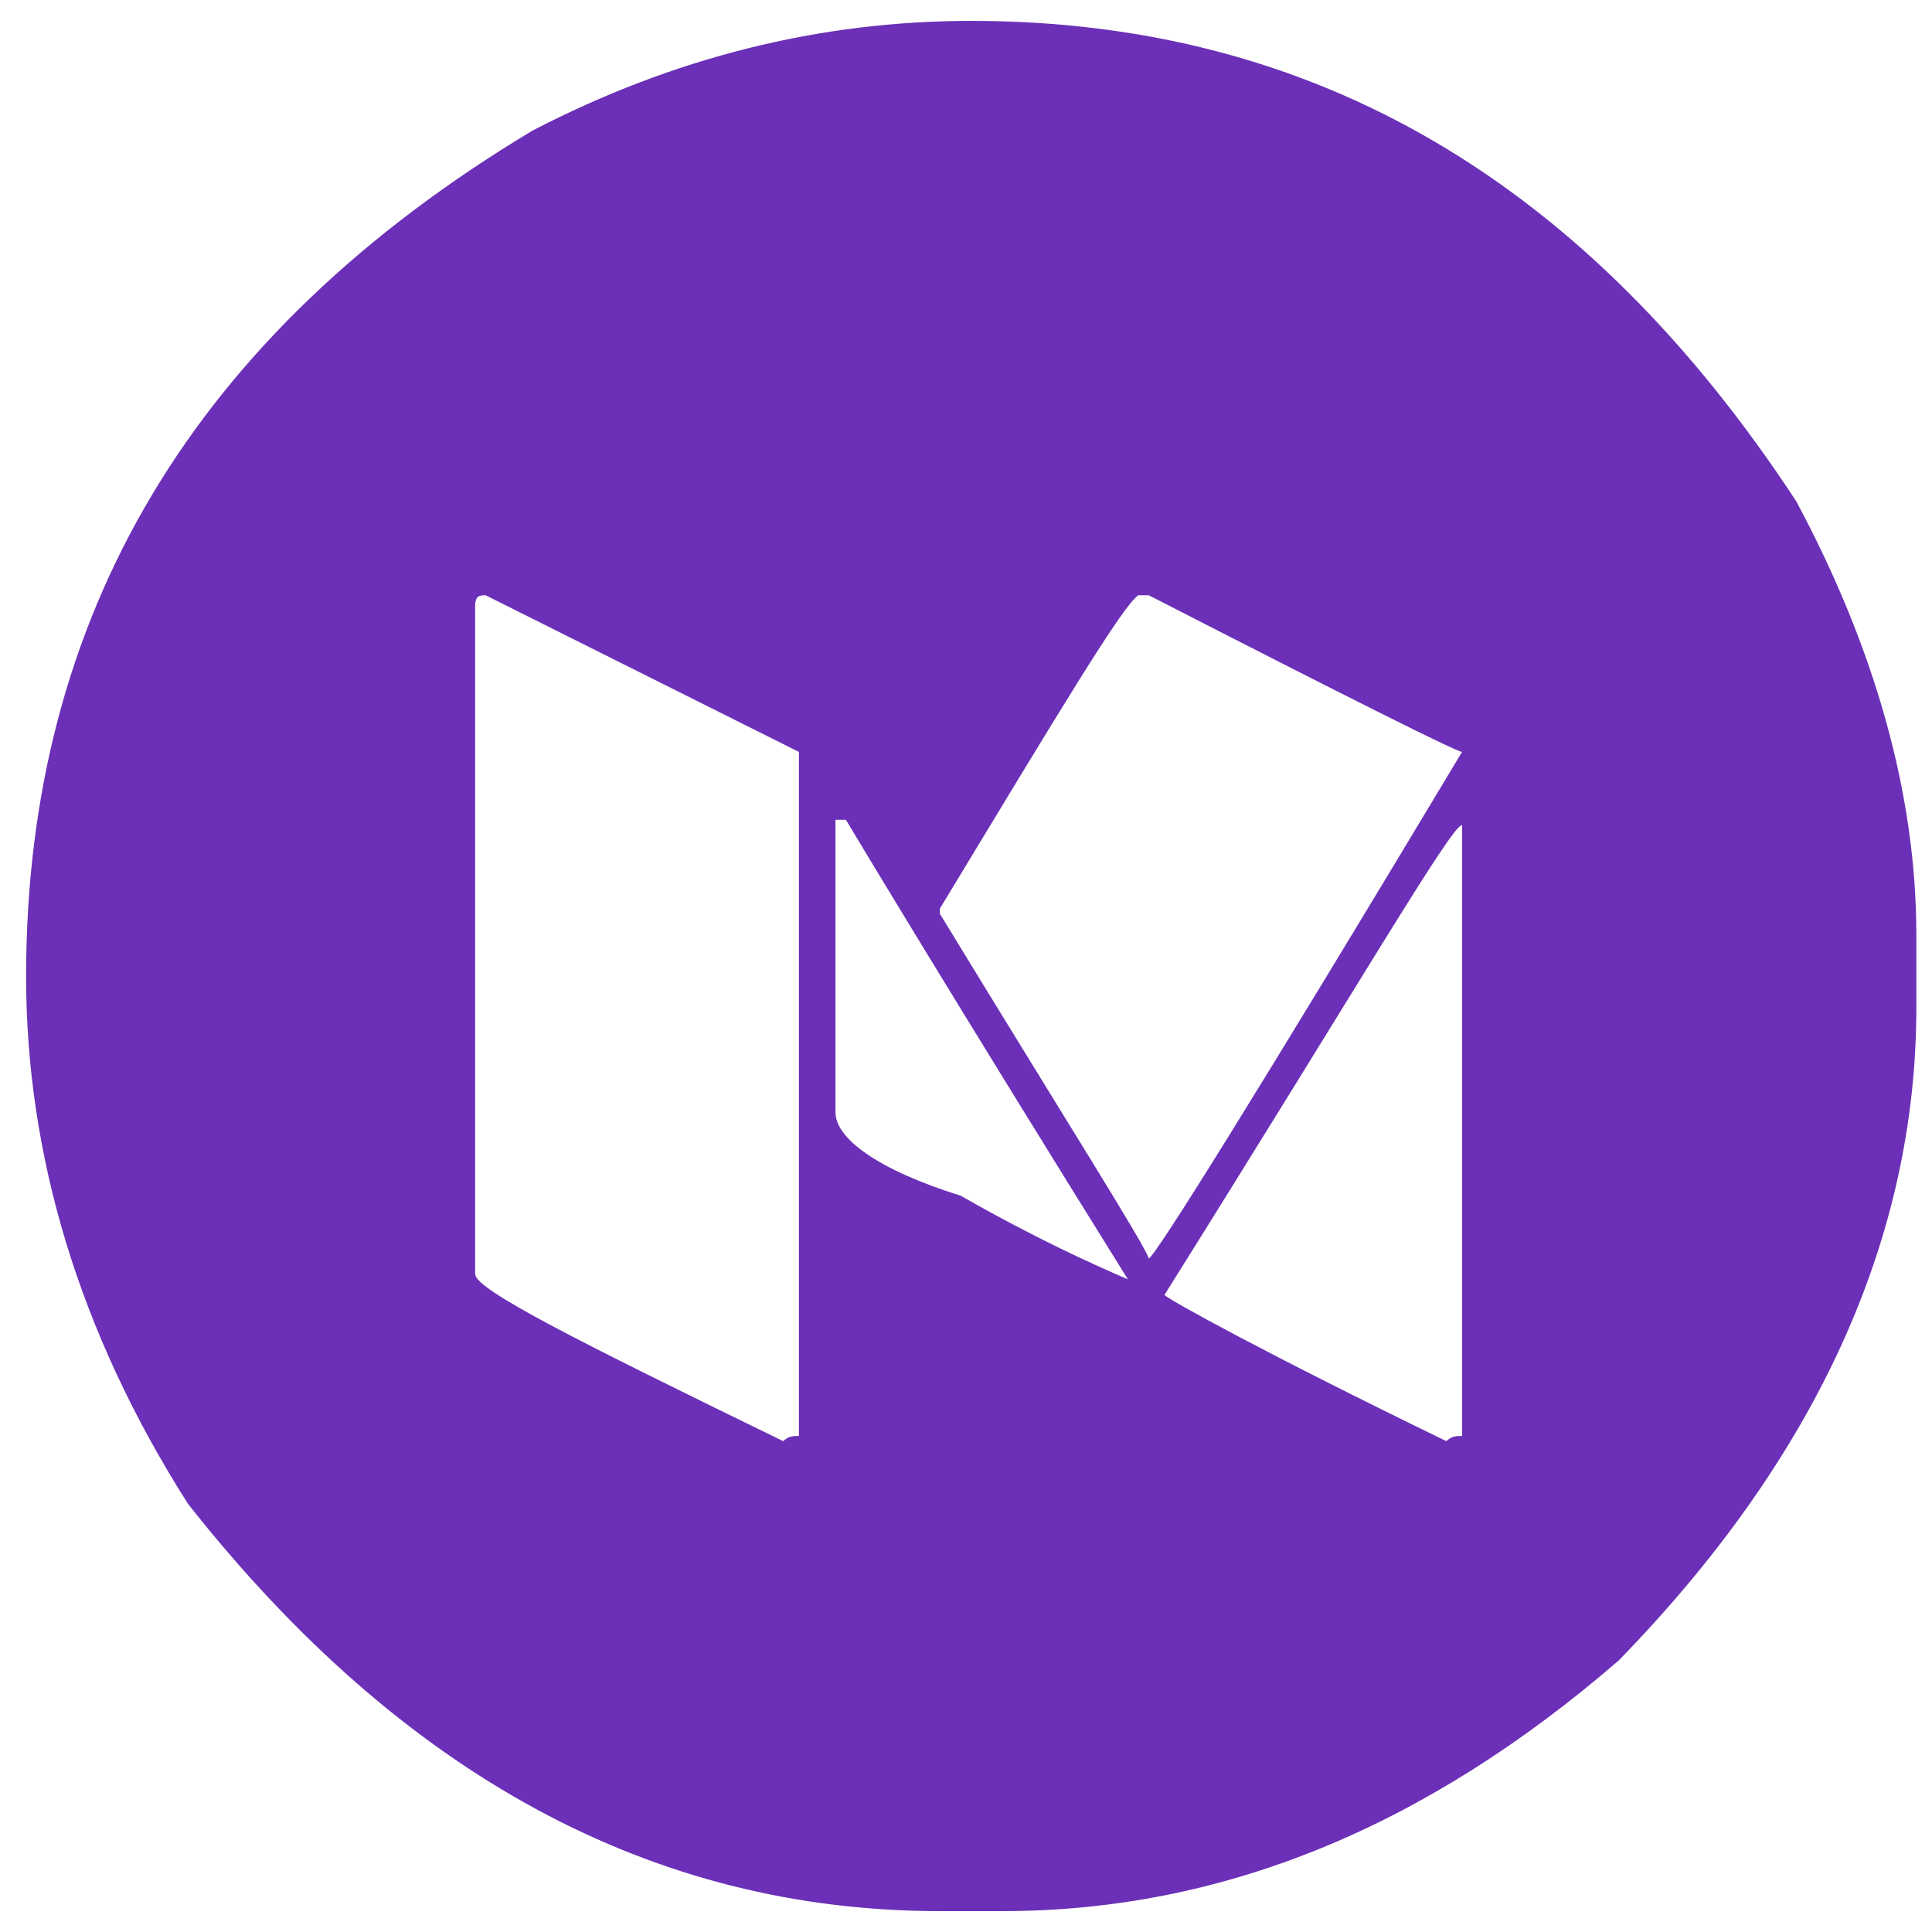 <?xml version="1.0" encoding="utf-8"?>
<!-- Generator: Adobe Illustrator 22.0.1, SVG Export Plug-In . SVG Version: 6.00 Build 0)  -->
<svg version="1.1" id="Layer_1" xmlns="http://www.w3.org/2000/svg" xmlns:xlink="http://www.w3.org/1999/xlink" x="0px" y="0px"
	 viewBox="0 0 37 37" style="enable-background:new 0 0 37 37;" xml:space="preserve">
<style type="text/css">
	.st0{fill:#E8E8E8;}
	.st1{fill:#6B30B7;}
	.st2{fill:#825FC0;}
	.st3{fill:#CFC3E8;}
	.st4{fill:#E6E6E6;}
	.st5{fill:#F2F2F2;}
	.st6{fill:#291347;}
	.st7{fill:#FFFFFF;stroke:#6B30B7;stroke-width:23.253;stroke-miterlimit:10;}
	.st8{fill:#FFFFFF;}
	.st9{opacity:0.15;}
	.st10{opacity:0.1;fill:#6B30B7;}
	.st11{opacity:0.3;fill:#6B30B7;}
	.st12{opacity:0.6;fill:#6B30B7;}
	.st13{opacity:0.8;fill:#6B30B7;}
	.st14{fill:none;stroke:#6B30B7;stroke-width:3;stroke-miterlimit:10;}
	.st15{fill:#E11F21;}
	.st16{fill:#0B6FB6;}
	.st17{fill:#646464;}
	.st18{fill:url(#path1948_1_);}
	.st19{fill:url(#path1950_1_);}
	.st20{opacity:0.444;fill:url(#path1894_1_);enable-background:new    ;}
	.st21{fill:url(#path1948_3_);}
	.st22{fill:url(#path1950_3_);}
	.st23{opacity:0.444;fill:url(#path1894_3_);enable-background:new    ;}
	.st24{fill:#007ACC;}
	.st25{fill:#00599C;}
	.st26{fill:#004482;}
	.st27{fill:#659AD2;}
	.st28{fill:#A9B9CB;}
	.st29{fill:#7F8B99;}
	.st30{fill:none;stroke:#E6E6E6;stroke-miterlimit:10;}
	.st31{clip-path:url(#SVGID_3_);}
	.st32{opacity:0.3;fill:#291347;}
	.st33{opacity:0.2;}
	.st34{clip-path:url(#SVGID_6_);}
	.st35{fill:#FAFBFB;}
	.st36{fill:url(#SVGID_7_);}
	.st37{fill:url(#SVGID_8_);}
	.st38{fill:#FFBE98;}
	.st39{fill:url(#SVGID_9_);}
	.st40{clip-path:url(#SVGID_11_);fill:#F2F2F2;}
	.st41{fill:#FFA726;}
	.st42{fill:#263238;}
	.st43{clip-path:url(#SVGID_14_);}
	.st44{filter:url(#Adobe_OpacityMaskFilter);}
	.st45{filter:url(#Adobe_OpacityMaskFilter_1_);}
	.st46{mask:url(#SVGID_15_);fill:url(#SVGID_16_);}
	.st47{opacity:0.24;fill:#CFC3E8;}
	.st48{opacity:0.29;}
	.st49{fill:none;stroke:#FFFFFF;stroke-width:2;stroke-miterlimit:10;}
	.st50{opacity:0.7;}
	.st51{opacity:0.4;fill:url(#SVGID_17_);}
	.st52{opacity:0.4;}
	.st53{opacity:0.4;fill:url(#SVGID_18_);}
	.st54{fill:#312A91;}
	.st55{opacity:0.9;}
	.st56{opacity:0.4;fill:#FFFFFF;}
	.st57{opacity:0.4;fill:url(#SVGID_19_);}
	.st58{opacity:0.4;fill:url(#SVGID_20_);}
	.st59{opacity:0.7;fill:#291347;}
	.st60{opacity:0.7;fill:#825FC0;}
	.st61{opacity:0.7;fill:#6B30B7;}
	.st62{opacity:0.3;fill:#42E8E0;}
	.st63{opacity:0.4;fill:url(#SVGID_21_);}
	.st64{opacity:0.3;fill:#825FC0;}
	.st65{opacity:0.3;fill:#CFC3E8;}
	.st66{opacity:0.5;fill:#F2F2F2;}
	.st67{opacity:0.5;fill:#CFC3E8;}
	.st68{opacity:0.7;fill:url(#SVGID_22_);}
	.st69{opacity:0.9;fill:#FFFFFF;}
	.st70{opacity:0.3;fill:#FFFFFF;}
	.st71{opacity:0.2;fill:#FFFFFF;}
	.st72{opacity:0.4;fill:url(#SVGID_23_);}
	.st73{opacity:0.4;fill:url(#SVGID_24_);}
	.st74{opacity:0.4;fill:url(#SVGID_25_);}
	.st75{opacity:0.4;fill:url(#SVGID_26_);}
	.st76{opacity:0.4;fill:url(#SVGID_27_);}
	.st77{opacity:0.7;fill:url(#SVGID_28_);}
	.st78{opacity:0.4;fill:url(#SVGID_29_);}
	.st79{opacity:0.4;fill:url(#SVGID_30_);}
	.st80{opacity:0.4;fill:url(#SVGID_31_);}
	.st81{opacity:0.4;fill:url(#SVGID_32_);}
	.st82{opacity:0.4;fill:url(#SVGID_33_);}
	.st83{opacity:0.7;fill:url(#SVGID_34_);}
	.st84{opacity:0.4;fill:url(#SVGID_35_);}
	.st85{opacity:0.4;fill:url(#SVGID_36_);}
	.st86{opacity:0.4;fill:url(#SVGID_37_);}
	.st87{opacity:0.4;fill:url(#SVGID_38_);}
	.st88{opacity:0.4;fill:url(#SVGID_39_);}
	.st89{opacity:0.7;fill:url(#SVGID_40_);}
	.st90{opacity:0.4;fill:url(#SVGID_41_);}
	.st91{opacity:0.4;fill:url(#SVGID_42_);}
	.st92{opacity:0.4;fill:url(#SVGID_43_);}
	.st93{opacity:0.4;fill:url(#SVGID_44_);}
	.st94{opacity:0.4;fill:url(#SVGID_45_);}
	.st95{opacity:0.7;fill:url(#SVGID_46_);}
	.st96{opacity:0.4;fill:url(#SVGID_47_);}
	.st97{opacity:0.4;fill:url(#SVGID_48_);}
	.st98{opacity:0.4;fill:url(#SVGID_49_);}
	.st99{opacity:0.4;fill:url(#SVGID_50_);}
	.st100{opacity:0.4;fill:url(#SVGID_51_);}
	.st101{opacity:0.7;fill:url(#SVGID_52_);}
	.st102{opacity:0.48;fill:url(#SVGID_53_);}
	.st103{opacity:0.48;fill:url(#SVGID_54_);}
	.st104{opacity:5.000000e-02;}
	.st105{clip-path:url(#SVGID_57_);}
	.st106{opacity:0.75;}
	.st107{clip-path:url(#SVGID_60_);}
	.st108{filter:url(#Adobe_OpacityMaskFilter_2_);}
	.st109{filter:url(#Adobe_OpacityMaskFilter_3_);}
	.st110{mask:url(#SVGID_61_);fill:url(#SVGID_62_);}
	.st111{opacity:0.4;fill:url(#SVGID_63_);}
	.st112{opacity:0.4;fill:url(#SVGID_64_);}
	.st113{opacity:0.4;fill:url(#SVGID_65_);}
	.st114{opacity:0.4;fill:url(#SVGID_66_);}
	.st115{opacity:0.4;fill:url(#SVGID_67_);}
	.st116{opacity:0.7;fill:url(#SVGID_68_);}
	.st117{opacity:0.4;fill:url(#SVGID_69_);}
	.st118{opacity:0.4;fill:url(#SVGID_70_);}
	.st119{opacity:0.4;fill:url(#SVGID_71_);}
	.st120{opacity:0.4;fill:url(#SVGID_72_);}
	.st121{opacity:0.4;fill:url(#SVGID_73_);}
	.st122{opacity:0.7;fill:url(#SVGID_74_);}
	.st123{opacity:0.4;fill:url(#SVGID_75_);}
	.st124{opacity:0.4;fill:url(#SVGID_76_);}
	.st125{opacity:0.4;fill:url(#SVGID_77_);}
	.st126{opacity:0.4;fill:url(#SVGID_78_);}
	.st127{opacity:0.4;fill:url(#SVGID_79_);}
	.st128{opacity:0.7;fill:url(#SVGID_80_);}
	.st129{opacity:0.4;fill:url(#SVGID_81_);}
	.st130{opacity:0.4;fill:url(#SVGID_82_);}
	.st131{opacity:0.4;fill:url(#SVGID_83_);}
	.st132{opacity:0.4;fill:url(#SVGID_84_);}
	.st133{opacity:0.4;fill:url(#SVGID_85_);}
	.st134{opacity:0.7;fill:url(#SVGID_86_);}
	.st135{opacity:0.4;fill:url(#SVGID_87_);}
	.st136{opacity:0.4;fill:url(#SVGID_88_);}
	.st137{opacity:0.4;fill:url(#SVGID_89_);}
	.st138{opacity:0.4;fill:url(#SVGID_90_);}
	.st139{opacity:0.4;fill:url(#SVGID_91_);}
	.st140{opacity:0.7;fill:url(#SVGID_92_);}
	.st141{opacity:0.4;fill:url(#SVGID_93_);}
	.st142{opacity:0.4;fill:url(#SVGID_94_);}
	.st143{opacity:0.4;fill:url(#SVGID_95_);}
	.st144{opacity:0.4;fill:url(#SVGID_96_);}
	.st145{opacity:0.4;fill:url(#SVGID_97_);}
	.st146{opacity:0.7;fill:url(#SVGID_98_);}
	.st147{opacity:0.48;fill:url(#SVGID_99_);}
	.st148{opacity:0.48;fill:url(#SVGID_100_);}
	.st149{clip-path:url(#SVGID_103_);}
	.st150{clip-path:url(#SVGID_106_);}
	.st151{fill:none;stroke:#CFC3E8;stroke-width:5;stroke-miterlimit:10;}
	.st152{opacity:0.76;fill:#291347;}
	.st153{filter:url(#Adobe_OpacityMaskFilter_4_);}
	.st154{filter:url(#Adobe_OpacityMaskFilter_5_);}
	.st155{clip-path:url(#SVGID_109_);mask:url(#SVGID_110_);fill:url(#SVGID_111_);}
	.st156{opacity:0.24;clip-path:url(#SVGID_109_);fill:#CFC3E8;}
	.st157{opacity:0.29;clip-path:url(#SVGID_109_);}
	.st158{clip-path:url(#SVGID_109_);}
	.st159{opacity:0.4;fill:url(#SVGID_112_);}
	.st160{opacity:0.4;fill:url(#SVGID_113_);}
	.st161{opacity:0.4;fill:url(#SVGID_114_);}
	.st162{opacity:0.4;fill:url(#SVGID_115_);}
	.st163{opacity:0.4;fill:url(#SVGID_116_);}
	.st164{opacity:0.7;fill:url(#SVGID_117_);}
	.st165{opacity:0.4;fill:url(#SVGID_118_);}
	.st166{opacity:0.4;fill:url(#SVGID_119_);}
	.st167{opacity:0.4;fill:url(#SVGID_120_);}
	.st168{opacity:0.4;fill:url(#SVGID_121_);}
	.st169{opacity:0.4;fill:url(#SVGID_122_);}
	.st170{opacity:0.7;fill:url(#SVGID_123_);}
	.st171{opacity:0.4;fill:url(#SVGID_124_);}
	.st172{opacity:0.4;fill:url(#SVGID_125_);}
	.st173{opacity:0.4;fill:url(#SVGID_126_);}
	.st174{opacity:0.4;fill:url(#SVGID_127_);}
	.st175{opacity:0.4;fill:url(#SVGID_128_);}
	.st176{opacity:0.7;fill:url(#SVGID_129_);}
	.st177{opacity:0.4;fill:url(#SVGID_130_);}
	.st178{opacity:0.4;fill:url(#SVGID_131_);}
	.st179{opacity:0.4;fill:url(#SVGID_132_);}
	.st180{opacity:0.4;fill:url(#SVGID_133_);}
	.st181{opacity:0.4;fill:url(#SVGID_134_);}
	.st182{opacity:0.7;fill:url(#SVGID_135_);}
	.st183{opacity:0.75;clip-path:url(#SVGID_109_);}
	.st184{fill:none;stroke:#CFC3E8;stroke-width:4.973;stroke-miterlimit:10;}
	.st185{opacity:0.4;fill:url(#SVGID_136_);}
	.st186{opacity:0.4;fill:url(#SVGID_137_);}
	.st187{opacity:0.4;fill:url(#SVGID_138_);}
	.st188{opacity:0.4;fill:url(#SVGID_139_);}
	.st189{opacity:0.4;fill:url(#SVGID_140_);}
	.st190{opacity:0.7;fill:url(#SVGID_141_);}
	.st191{clip-path:url(#SVGID_144_);fill:url(#);}
	.st192{clip-path:url(#SVGID_144_);}
	.st193{opacity:0.1;fill:#CFC3E8;}
	.st194{fill:#56AEEC;}
	.st195{opacity:0.65;fill:#2C65CC;}
	.st196{clip-path:url(#SVGID_147_);}
	.st197{fill:#D4DBD1;}
	.st198{fill:#CCD3C8;}
	.st199{clip-path:url(#SVGID_150_);}
	.st200{fill:none;stroke:#291347;stroke-width:1.794;stroke-linecap:round;stroke-linejoin:round;stroke-miterlimit:10;}
	.st201{fill:none;stroke:#825FC0;stroke-width:1.794;stroke-linecap:round;stroke-linejoin:round;stroke-miterlimit:10;}
	.st202{opacity:0.18;fill:#6F00FF;}
	.st203{fill:#FFDD92;stroke:#291347;stroke-width:7.176;stroke-miterlimit:10;}
	.st204{fill:#CFC3E8;stroke:#291347;stroke-width:7.176;stroke-miterlimit:10;}
	.st205{fill:none;stroke:#291347;stroke-width:7.176;stroke-miterlimit:10;}
	
		.st206{fill:none;stroke:#825FC0;stroke-width:1.794;stroke-linecap:round;stroke-linejoin:round;stroke-miterlimit:10;stroke-dasharray:3.588,3.588;}
	.st207{fill:none;stroke:#F2F2F2;stroke-width:3.588;stroke-miterlimit:10;}
	.st208{fill:#CFC3E8;stroke:#291446;stroke-width:7.176;stroke-miterlimit:10;}
	.st209{fill:none;stroke:#FFFFFF;stroke-miterlimit:10;}
	.st210{clip-path:url(#SVGID_153_);fill:url(#);}
	.st211{clip-path:url(#SVGID_153_);}
	.st212{clip-path:url(#SVGID_156_);}
	.st213{clip-path:url(#SVGID_159_);}
	.st214{fill:url(#SVGID_160_);}
	.st215{fill:url(#SVGID_161_);}
	.st216{fill:url(#SVGID_162_);}
	.st217{clip-path:url(#SVGID_164_);fill:#F2F2F2;}
	.st218{filter:url(#Adobe_OpacityMaskFilter_6_);}
	.st219{filter:url(#Adobe_OpacityMaskFilter_7_);}
	.st220{clip-path:url(#SVGID_167_);mask:url(#SVGID_168_);fill:url(#SVGID_169_);}
	.st221{opacity:0.24;clip-path:url(#SVGID_167_);fill:#CFC3E8;}
	.st222{opacity:0.29;clip-path:url(#SVGID_167_);}
	.st223{clip-path:url(#SVGID_167_);}
	.st224{opacity:0.4;fill:url(#SVGID_170_);}
	.st225{opacity:0.4;fill:url(#SVGID_171_);}
	.st226{opacity:0.4;fill:url(#SVGID_172_);}
	.st227{opacity:0.4;fill:url(#SVGID_173_);}
	.st228{opacity:0.4;fill:url(#SVGID_174_);}
	.st229{opacity:0.7;fill:url(#SVGID_175_);}
	.st230{opacity:0.4;fill:url(#SVGID_176_);}
	.st231{opacity:0.4;fill:url(#SVGID_177_);}
	.st232{opacity:0.4;fill:url(#SVGID_178_);}
	.st233{opacity:0.4;fill:url(#SVGID_179_);}
	.st234{opacity:0.4;fill:url(#SVGID_180_);}
	.st235{opacity:0.7;fill:url(#SVGID_181_);}
	.st236{opacity:0.4;fill:url(#SVGID_182_);}
	.st237{opacity:0.4;fill:url(#SVGID_183_);}
	.st238{opacity:0.4;fill:url(#SVGID_184_);}
	.st239{opacity:0.4;fill:url(#SVGID_185_);}
	.st240{opacity:0.4;fill:url(#SVGID_186_);}
	.st241{opacity:0.7;fill:url(#SVGID_187_);}
	.st242{opacity:0.4;fill:url(#SVGID_188_);}
	.st243{opacity:0.4;fill:url(#SVGID_189_);}
	.st244{opacity:0.4;fill:url(#SVGID_190_);}
	.st245{opacity:0.4;fill:url(#SVGID_191_);}
	.st246{opacity:0.4;fill:url(#SVGID_192_);}
	.st247{opacity:0.7;fill:url(#SVGID_193_);}
	.st248{opacity:0.75;clip-path:url(#SVGID_167_);}
	.st249{opacity:0.4;fill:url(#SVGID_194_);}
	.st250{opacity:0.4;fill:url(#SVGID_195_);}
	.st251{opacity:0.4;fill:url(#SVGID_196_);}
	.st252{opacity:0.4;fill:url(#SVGID_197_);}
	.st253{opacity:0.4;fill:url(#SVGID_198_);}
	.st254{opacity:0.7;fill:url(#SVGID_199_);}
	.st255{clip-path:url(#SVGID_202_);}
	.st256{clip-path:url(#SVGID_205_);}
</style>
<path class="st1" d="M18.6,0.4c6.6,0,11.8,3.1,15.8,9.2c1.5,2.8,2.3,5.6,2.3,8.3v1.4c0,4.4-1.9,8.6-5.7,12.5
	c-3.7,3.2-7.6,4.8-11.8,4.8h-1.2c-5.5,0-10.3-2.6-14.4-7.8c-2.1-3.3-3.1-6.7-3.1-10.1c0-6.9,3.2-12.3,9.7-16.2
	C12.9,1.1,15.7,0.4,18.6,0.4z M9.1,11.6v12.8c0,0.3,2,1.3,5.9,3.2c0.1-0.1,0.2-0.1,0.3-0.1V14.4l-6-3C9.2,11.4,9.1,11.4,9.1,11.6z
	 M16,15.7v5.6c0,0.5,0.8,1.1,2.4,1.6c1.4,0.8,2.5,1.3,3.2,1.6c-3.3-5.3-5.1-8.3-5.4-8.8H16z M18,17.5c2.5,4.1,3.9,6.3,4,6.6
	c0.1,0,2.1-3.2,6-9.7c-0.1,0-2.1-1-6-3h-0.2c-0.3,0.2-1.5,2.2-3.8,6V17.5z M22.3,24.8c0.1,0.1,1.9,1.1,5.4,2.8
	c0.1-0.1,0.2-0.1,0.3-0.1V15.8C27.8,15.8,26,18.9,22.3,24.8z"/>
</svg>
